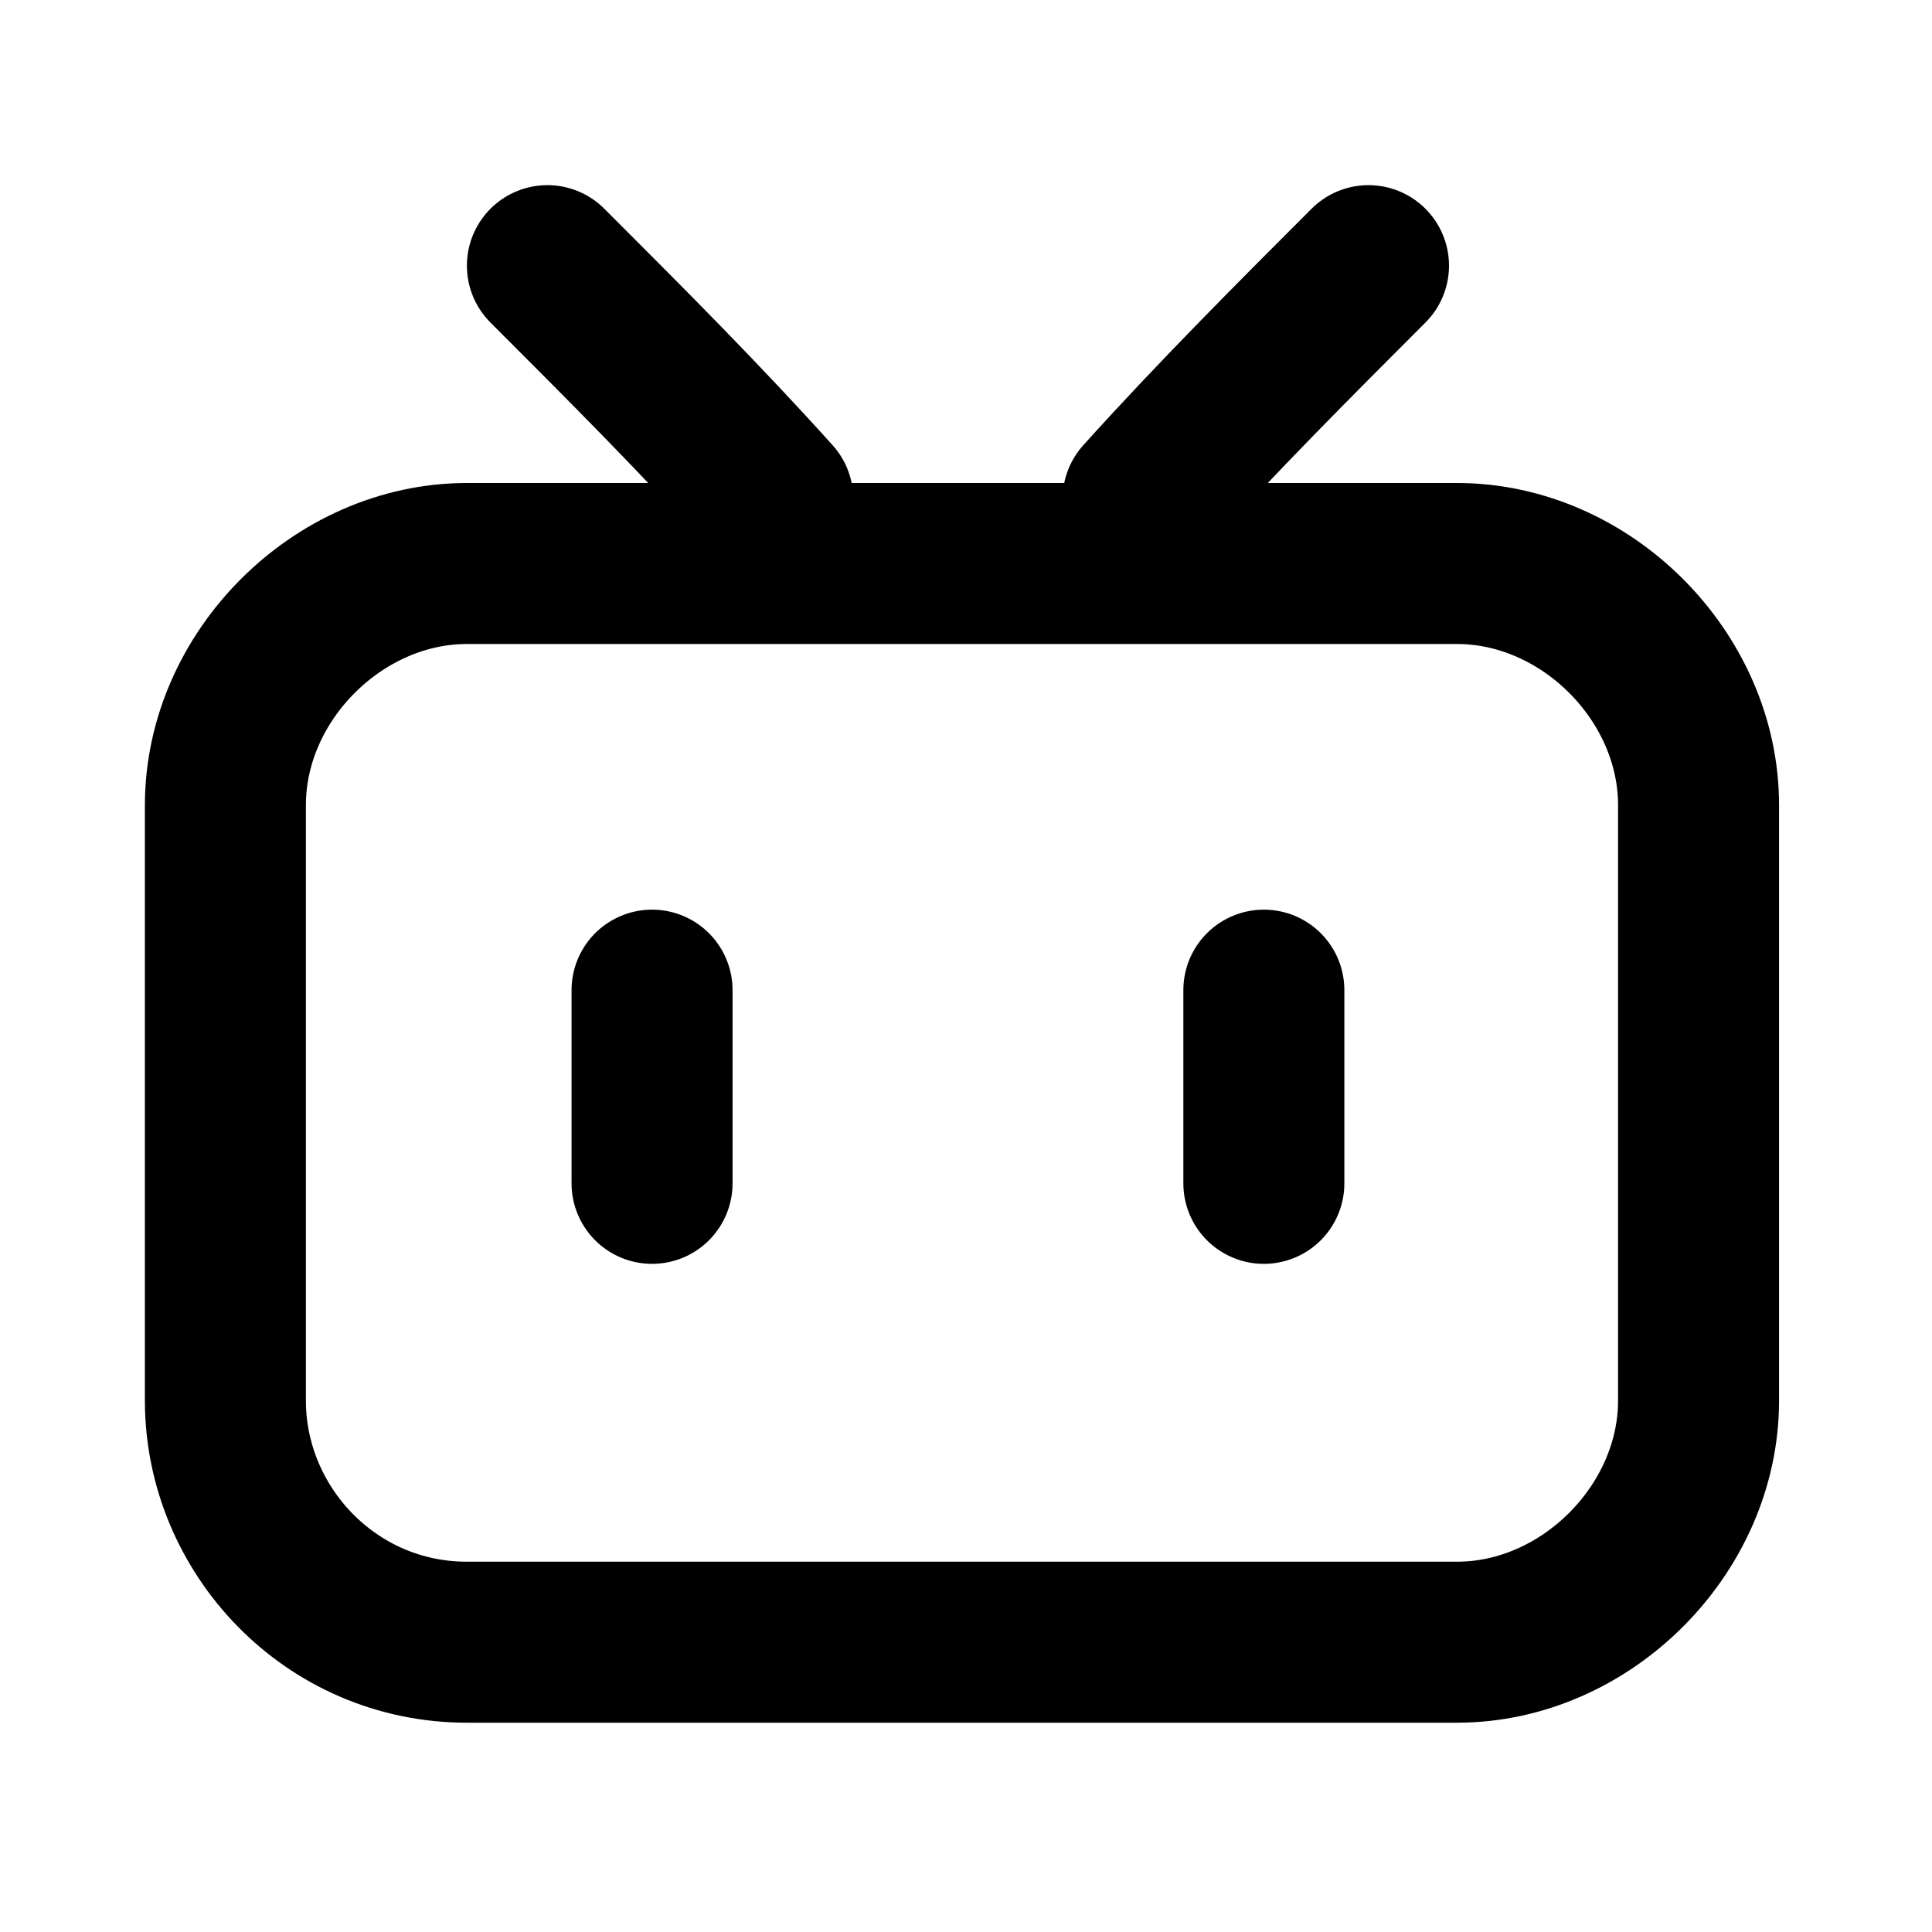<svg xmlns="http://www.w3.org/2000/svg" class="icon icon-tabler icon-tabler-brand-twitter" width="24" height="24" viewBox="0 0 24 24" stroke-width="2" stroke="currentColor" fill="none" stroke-linecap="round" stroke-linejoin="round">
	<path class="st0" d="M2.8,10c0-1.6,1.4-3,3-3h12.3c1.6,0,3,1.4,3,3v7.4c0,1.6-1.4,3-3,3H5.8c-1.7,0-3-1.4-3-3
		C2.8,17.4,2.8,10,2.8,10z"/>

<path class="st0" d="M15.7,12.3c0,2.3,0,0.1,0,2.4"/>
<path class="st0" d="M6.8,3.3c1,1,1.9,1.9,2.8,2.9"/>
<path class="st0" d="M17,3.3c-0.9,0.9-1.9,1.9-2.8,2.9"/>
<path class="st0" d="M8.1,12.3c0,0.8,0,1.6,0,2.4"/>
</svg>
